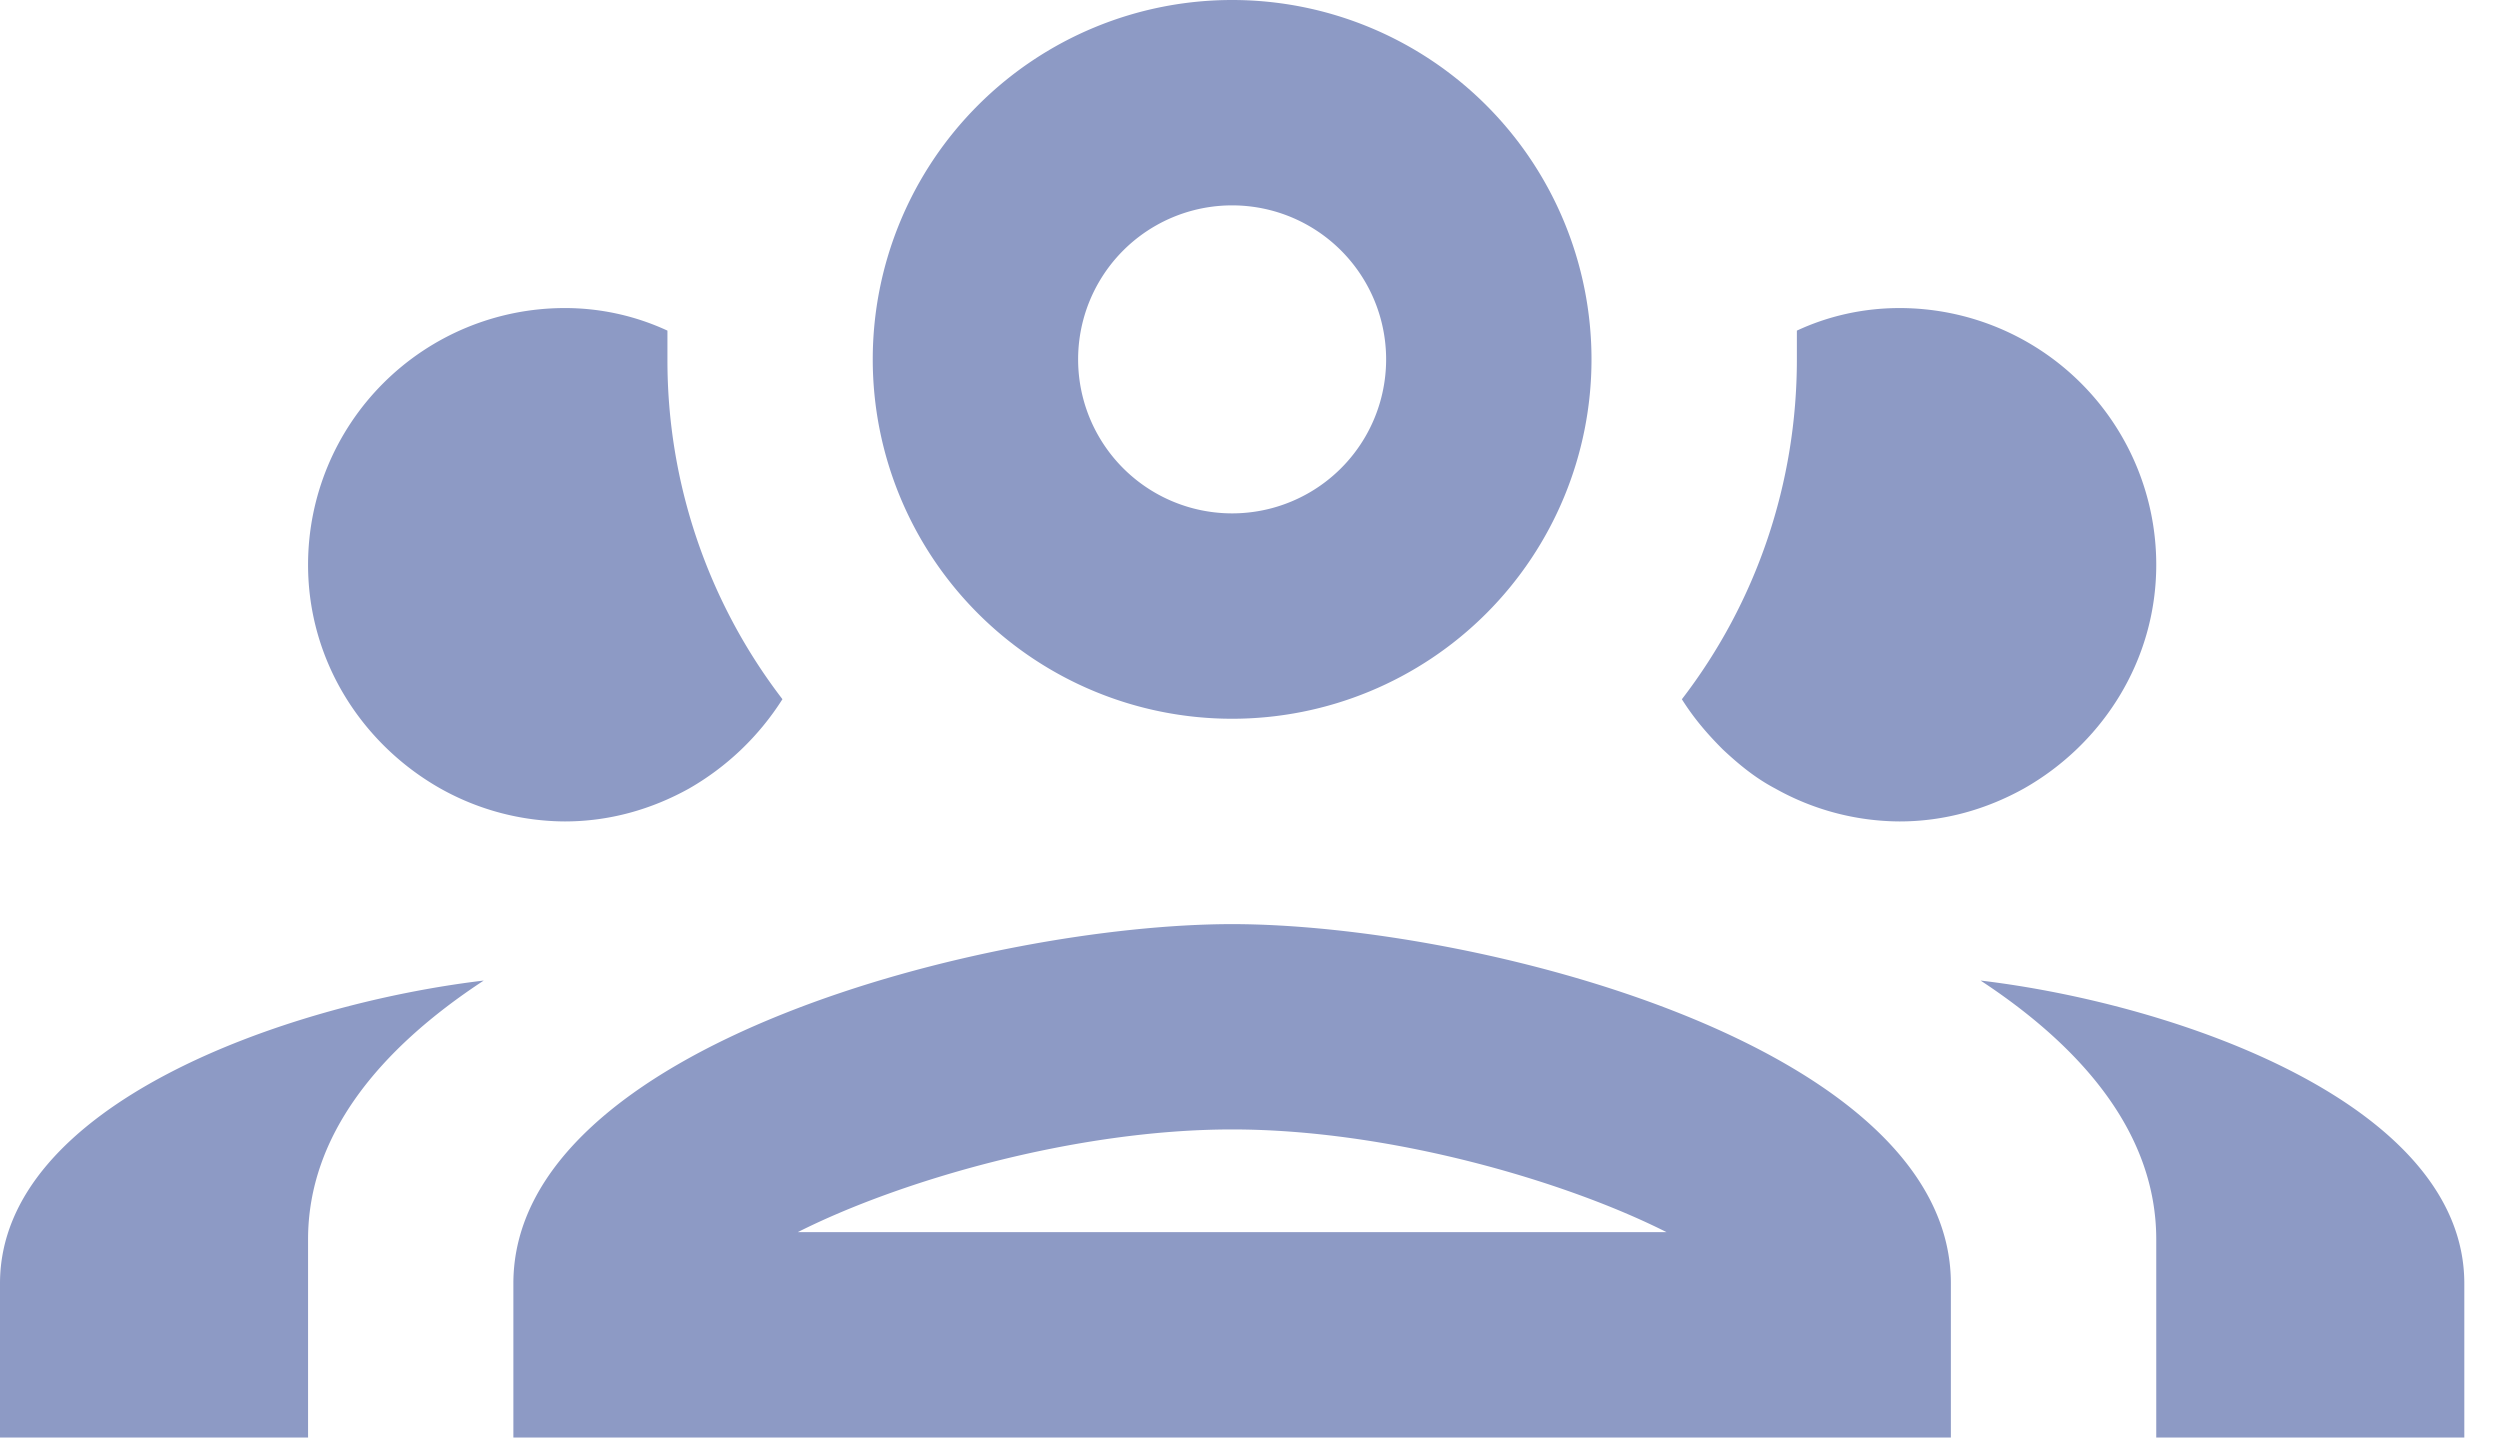 <svg xmlns="http://www.w3.org/2000/svg" width="40" height="23" fill="none"><path fill="#8D9AC5" d="M19.714 0a5.75 5.75 0 1 0 0 11.5 5.75 5.75 0 0 0 0-11.5m0 3.286a2.464 2.464 0 1 1 0 4.928 2.464 2.464 0 0 1 0-4.928M9.036 4.929a4.107 4.107 0 0 0-4.107 4.107c0 1.544.87 2.875 2.119 3.581a4.1 4.1 0 0 0 1.988.526c.723 0 1.396-.197 1.988-.526a4.3 4.3 0 0 0 1.495-1.43 8.9 8.9 0 0 1-1.84-5.437v-.46a3.9 3.9 0 0 0-1.643-.361m21.357 0c-.592 0-1.15.131-1.643.361v.46c0 1.971-.64 3.877-1.84 5.438.197.312.41.558.657.805.263.246.526.46.838.624a4.1 4.1 0 0 0 1.988.526c.723 0 1.396-.197 1.988-.526 1.248-.706 2.119-2.037 2.119-3.581a4.107 4.107 0 0 0-4.107-4.107m-10.679 9.857c-3.844 0-11.5 1.922-11.5 5.75V23h23v-2.464c0-3.828-7.655-5.75-11.5-5.75m-11.976.903C4.568 16.067 0 17.677 0 20.536V23h4.929v-3.17c0-1.66 1.133-3.04 2.809-4.14m23.953 0c1.675 1.101 2.809 2.481 2.809 4.14V23h4.929v-2.464c0-2.859-4.568-4.469-7.738-4.847m-11.977 2.382c2.514 0 5.323.822 6.95 1.643H12.765c1.626-.821 4.436-1.643 6.95-1.643"/></svg>